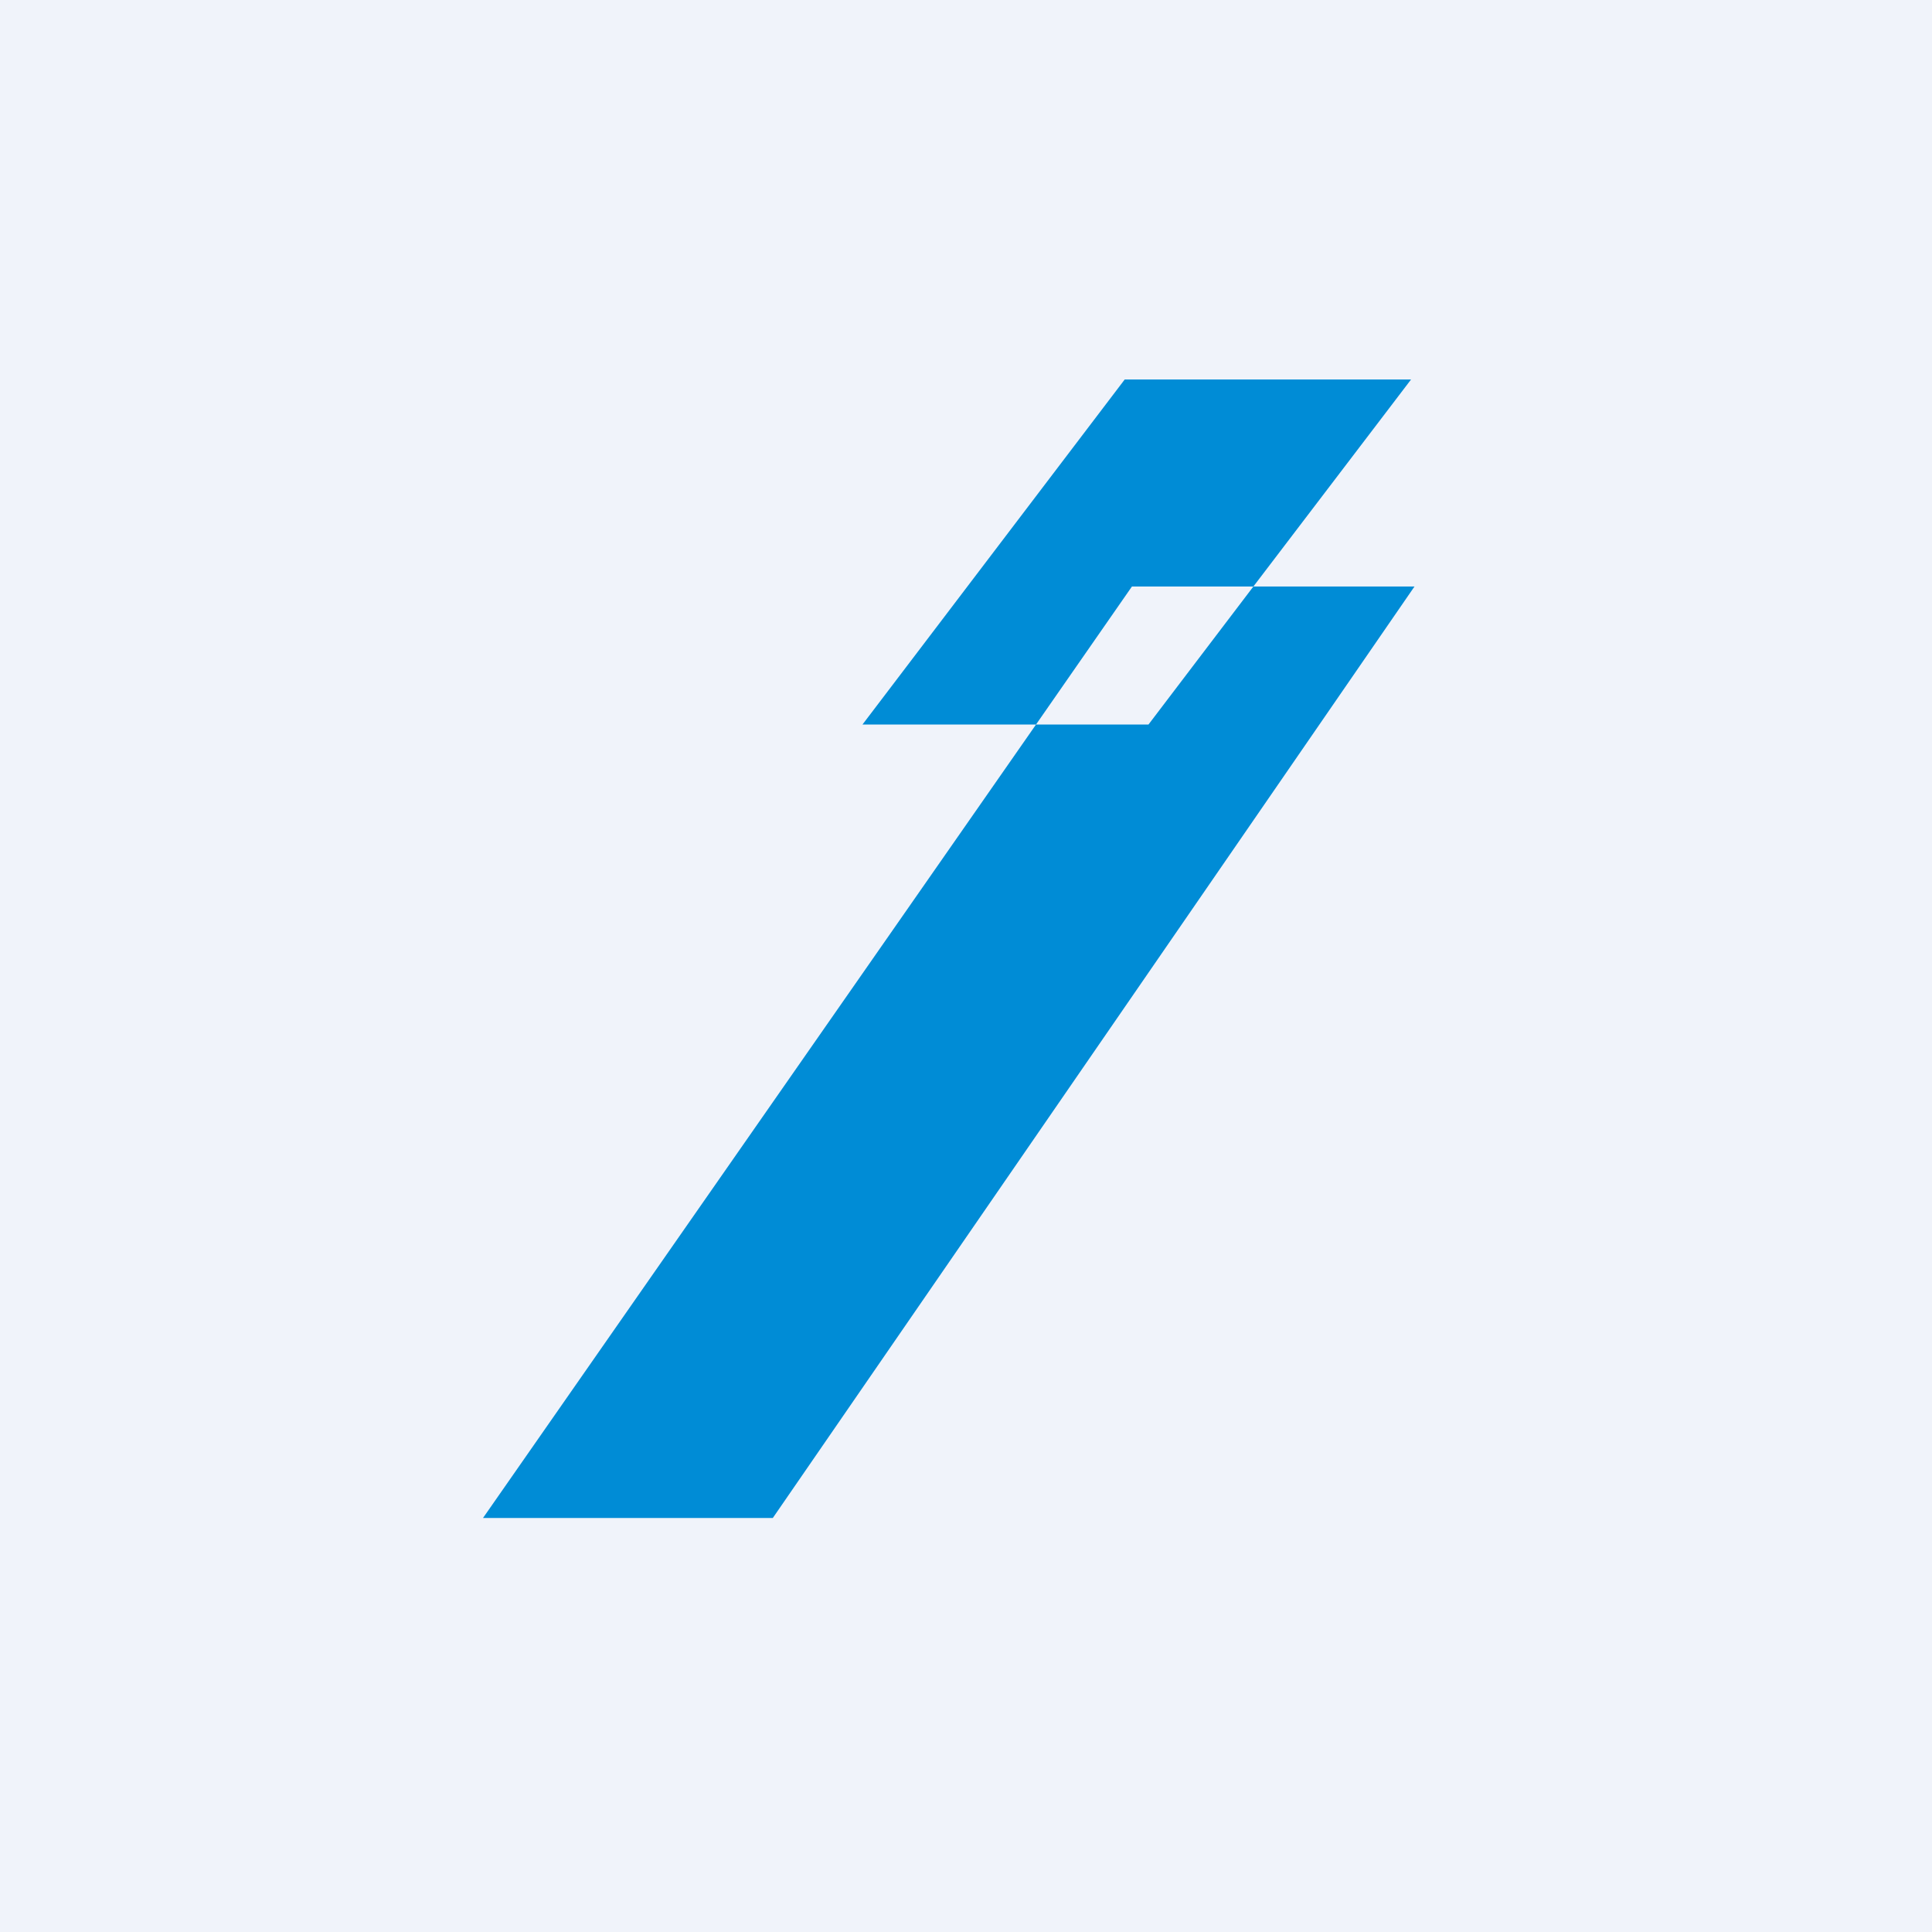 <?xml version='1.0' encoding='utf-8'?>
<!-- by TradeStack -->
<svg width="56" height="56" viewBox="0 0 56 56" xmlns="http://www.w3.org/2000/svg"><path fill="#F0F3FA" d="M0 0h56v56H0z" /><path d="M30.03 21h3.26l3.04-4H41L22.4 44H14l16.03-23Zm0 0H25l7.6-10h8.3l-4.57 6h-3.52l-2.78 4Z" fill="#008CD6" /></svg>
